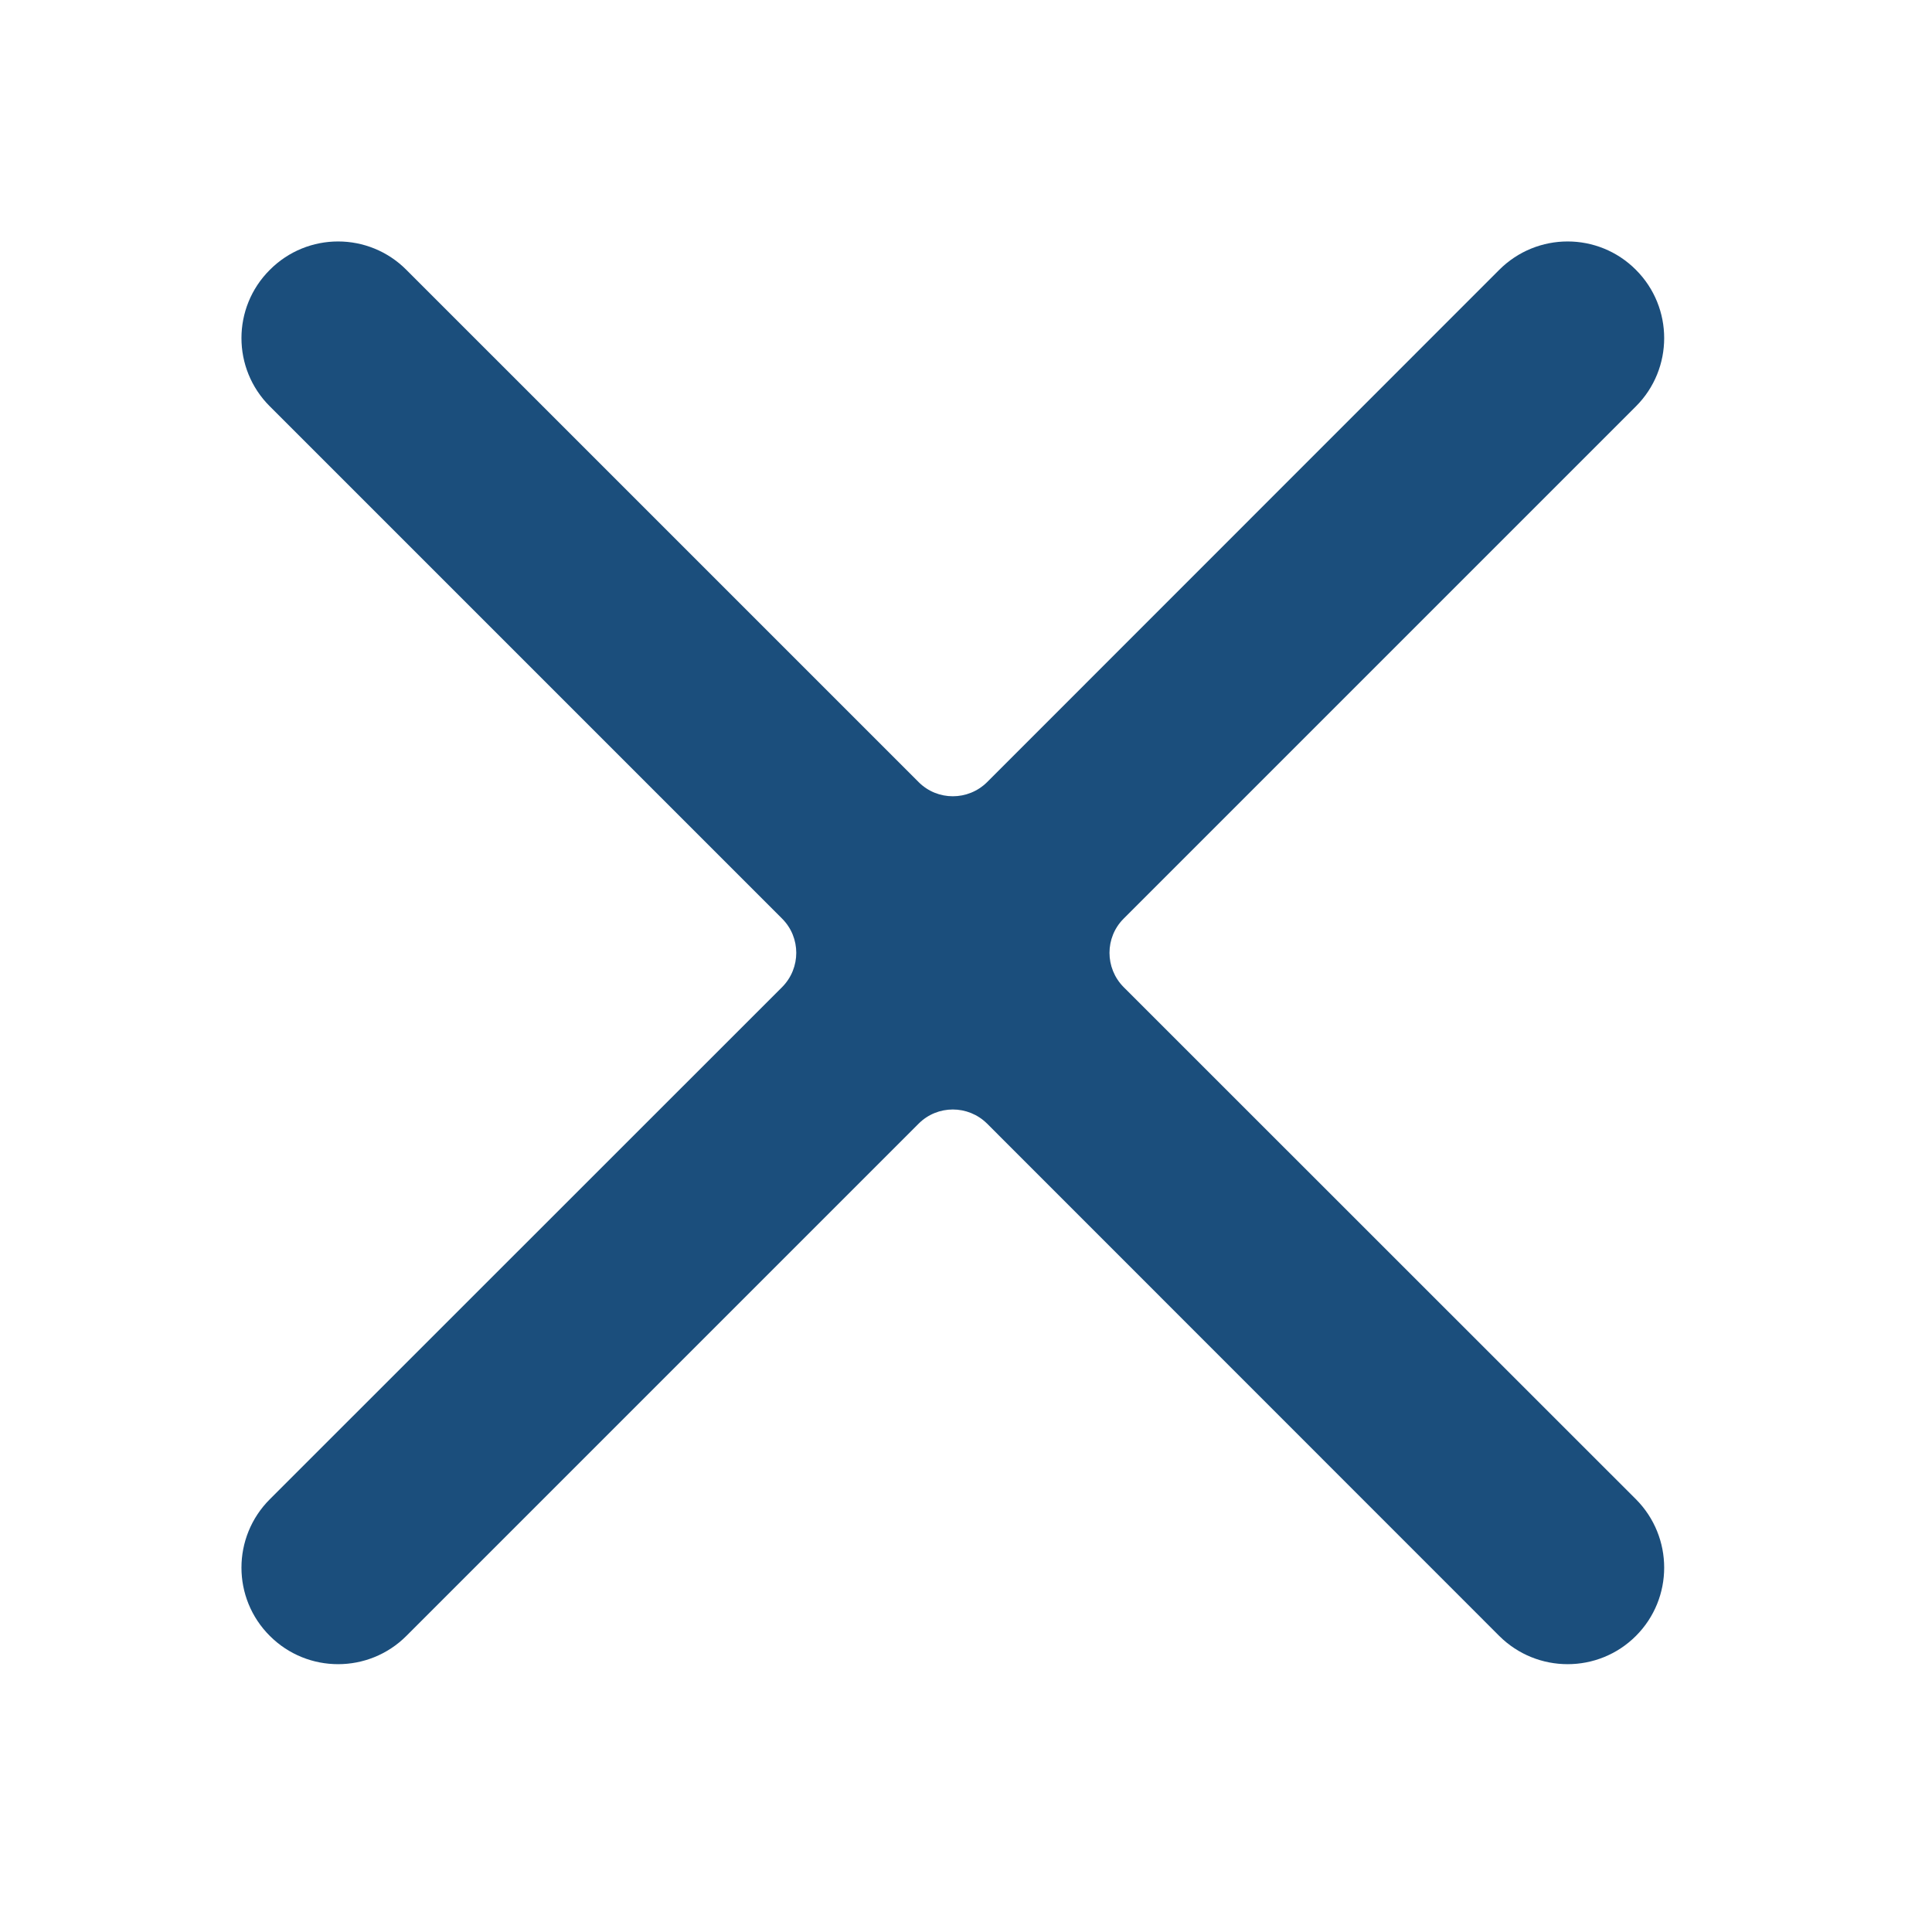 <svg width="12" height="12" viewBox="0 0 12 12" fill="none" xmlns="http://www.w3.org/2000/svg">
<g id="Cross">
<path id="icon" d="M1.676 1.676C1.441 1.91 1.441 2.29 1.676 2.524L4.858 5.706C4.975 5.823 4.975 6.013 4.858 6.131L1.676 9.312C1.441 9.547 1.441 9.927 1.676 10.161C1.91 10.395 2.29 10.395 2.524 10.161L5.706 6.979C5.823 6.862 6.013 6.862 6.131 6.979L9.312 10.161C9.547 10.395 9.927 10.395 10.161 10.161C10.395 9.927 10.395 9.547 10.161 9.312L6.979 6.131C6.862 6.013 6.862 5.823 6.979 5.706L10.161 2.524C10.395 2.29 10.395 1.91 10.161 1.676C9.927 1.441 9.547 1.441 9.312 1.676L6.131 4.858C6.013 4.975 5.823 4.975 5.706 4.858L2.524 1.676C2.29 1.441 1.91 1.441 1.676 1.676Z" fill="#1B4E7C"/>
</g>
</svg>

